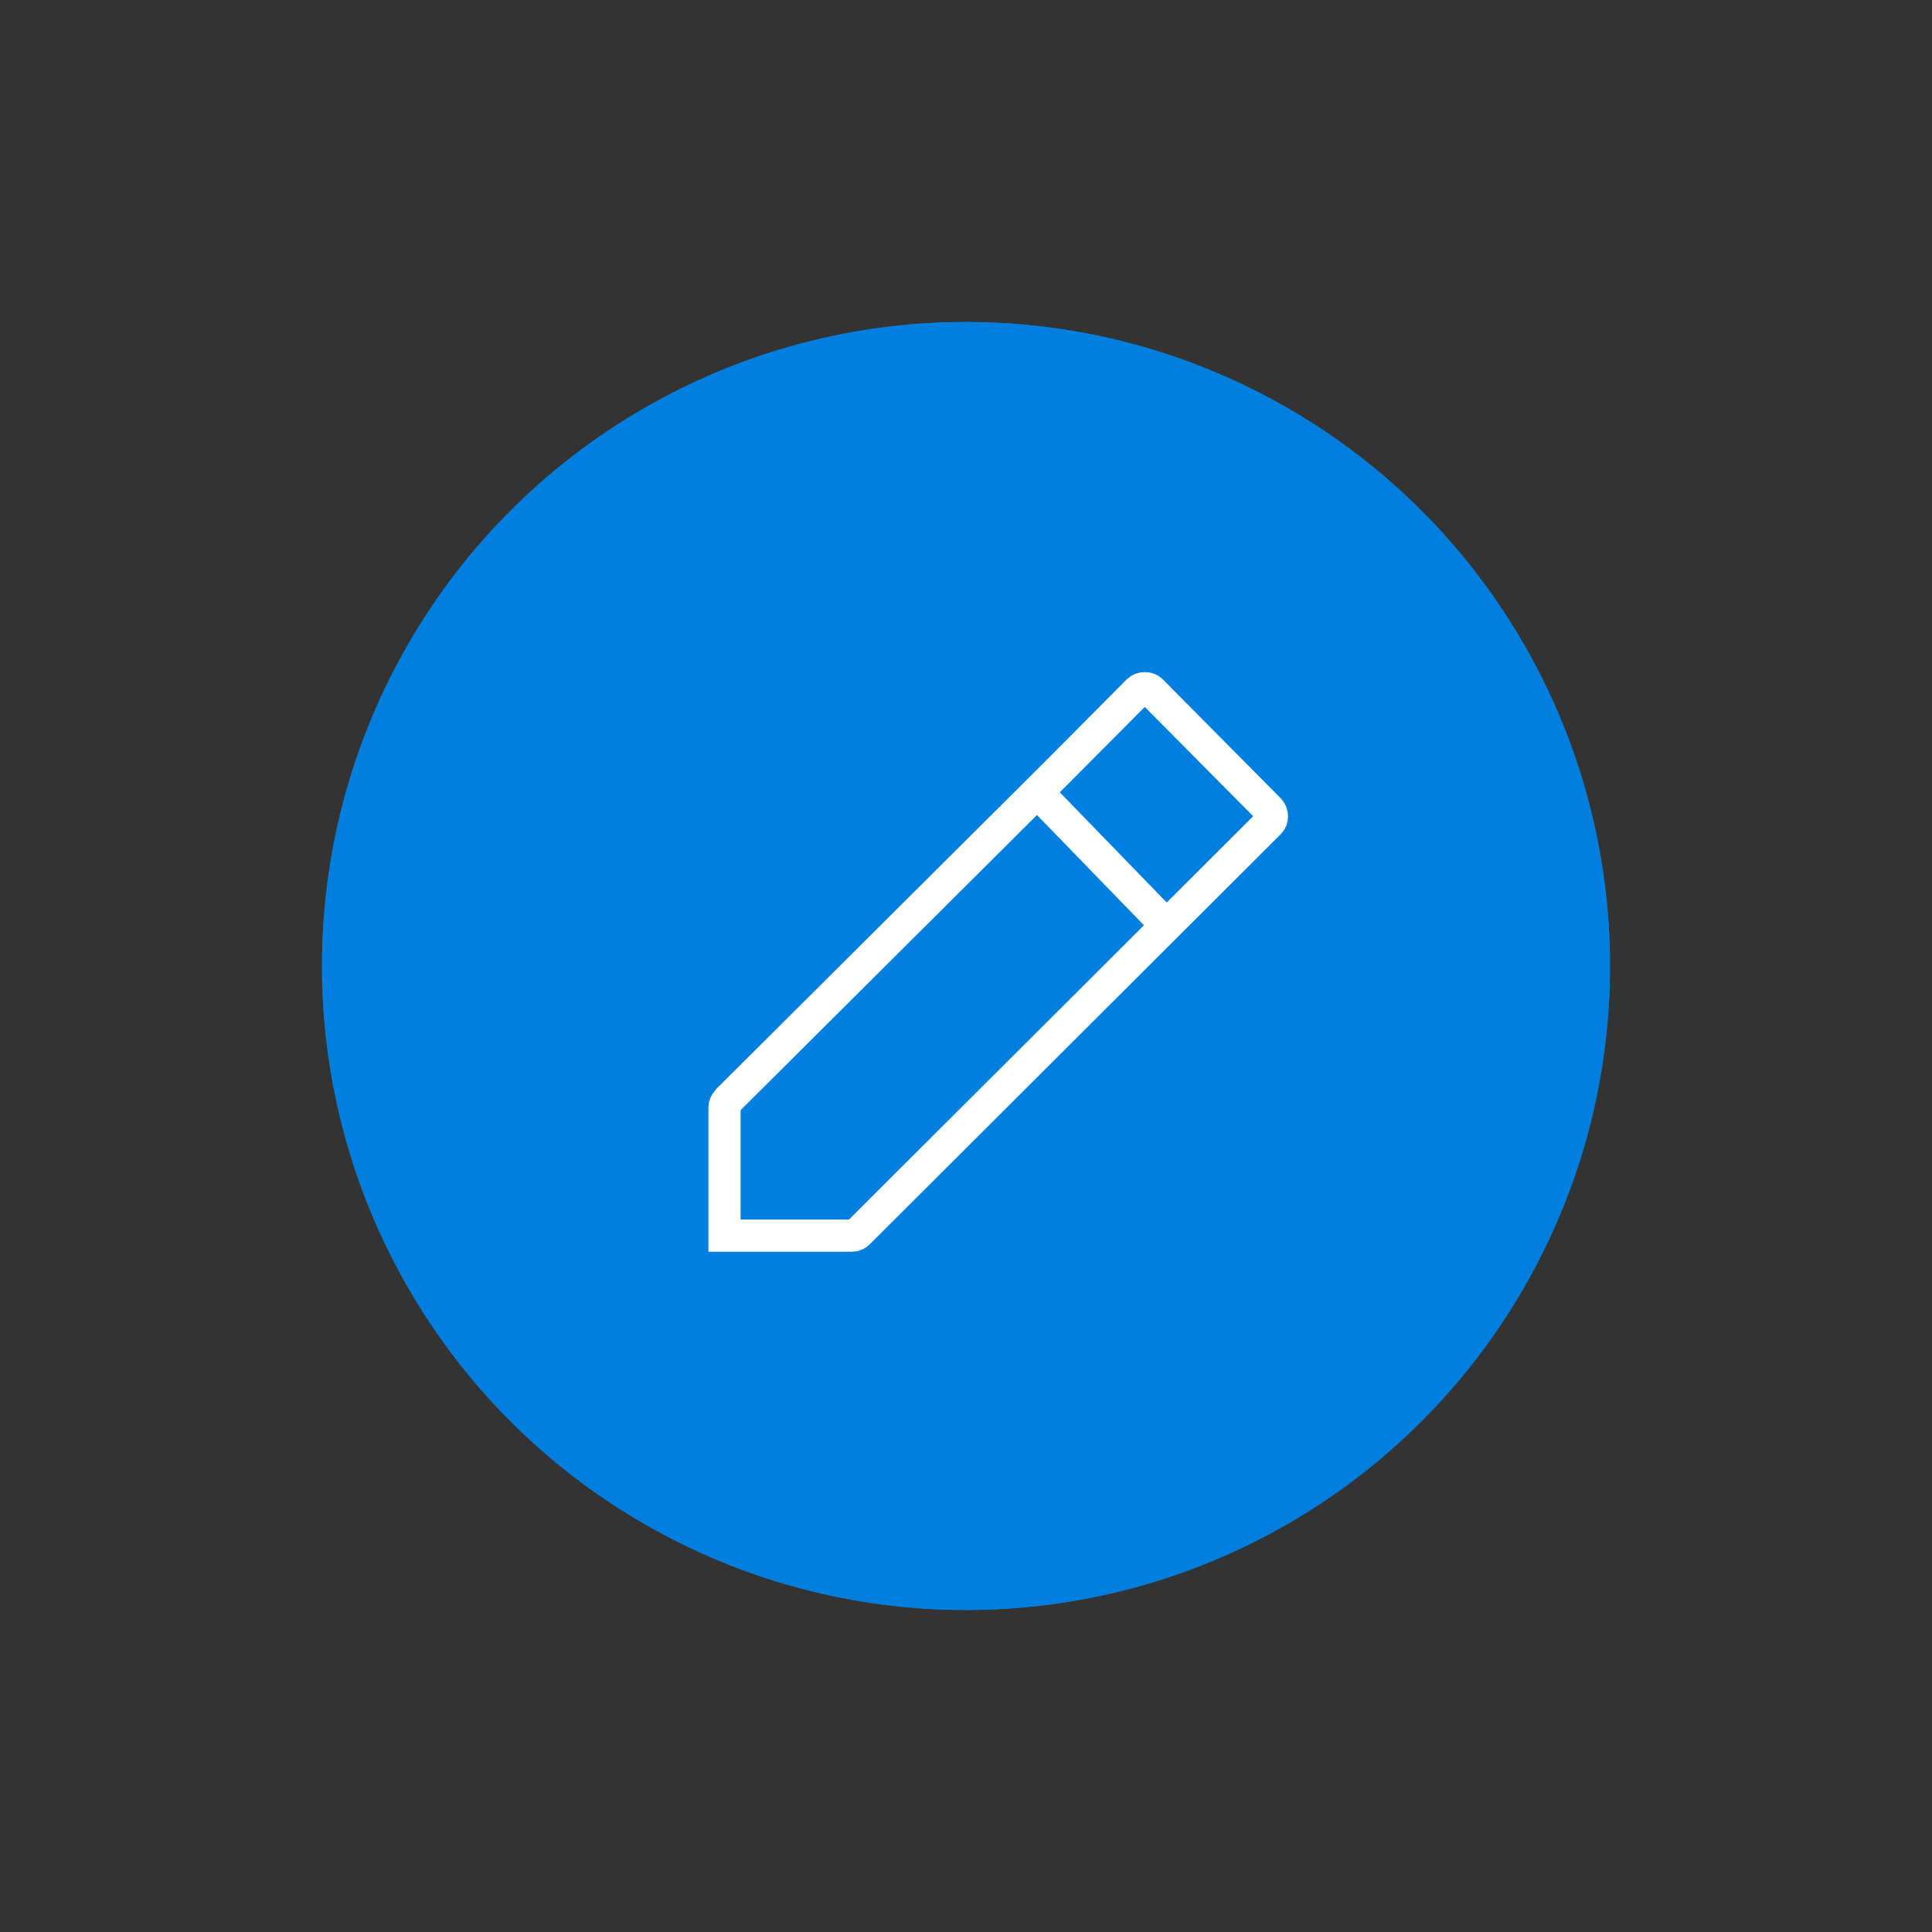 <?xml version="1.0" encoding="UTF-8"?>
<svg width="60px" height="60px" viewBox="0 0 60 60" version="1.1" xmlns="http://www.w3.org/2000/svg" xmlns:xlink="http://www.w3.org/1999/xlink">
  <rect x="0" y="0" width="60" height="60" fill="#333333" stroke="none"/>
  <!-- Generator: Sketch 45.2 (43514) - http://www.bohemiancoding.com/sketch -->
  <title>wizard_状态</title>
  <desc>Created with Sketch.</desc>
  <defs>
    <circle id="path-1" cx="30" cy="30" r="20"></circle>
  </defs>
  <g id="Hybrid" stroke="none" stroke-width="1" fill="none" fill-rule="evenodd">
    <g id="Group-6">
      <polygon id="Rectangle-11-Copy-3" points="0 0 60 0 60 30 60 60 0 60 0 30"></polygon>
      <g id="Oval-15">
        <use fill="#007FDF" fill-rule="evenodd" xlink:href="#path-1"></use>
        <circle stroke="#007FDF" stroke-width="1" cx="30" cy="30" r="19.5"></circle>
      </g>
      <g id="Group-5" transform="translate(22, 20)" stroke="#FFFFFF">
        <path d="M0.5,18.373 L4.457,18.373 C4.537,18.373 4.6,18.347 4.656,18.291 L17.418,5.556 C17.529,5.445 17.529,5.26 17.416,5.14 L13.761,1.455 C13.65,1.343 13.462,1.343 13.345,1.453 L10.791,4.021 L0.605,14.165 C0.534,14.246 0.5,14.323 0.5,14.387 L0.5,18.373 Z" id="Shape-Copy"></path>
        <path d="M10.023,4.407 L14.202,8.713" id="Path-9"></path>
      </g>
    </g>
  </g>
</svg>
